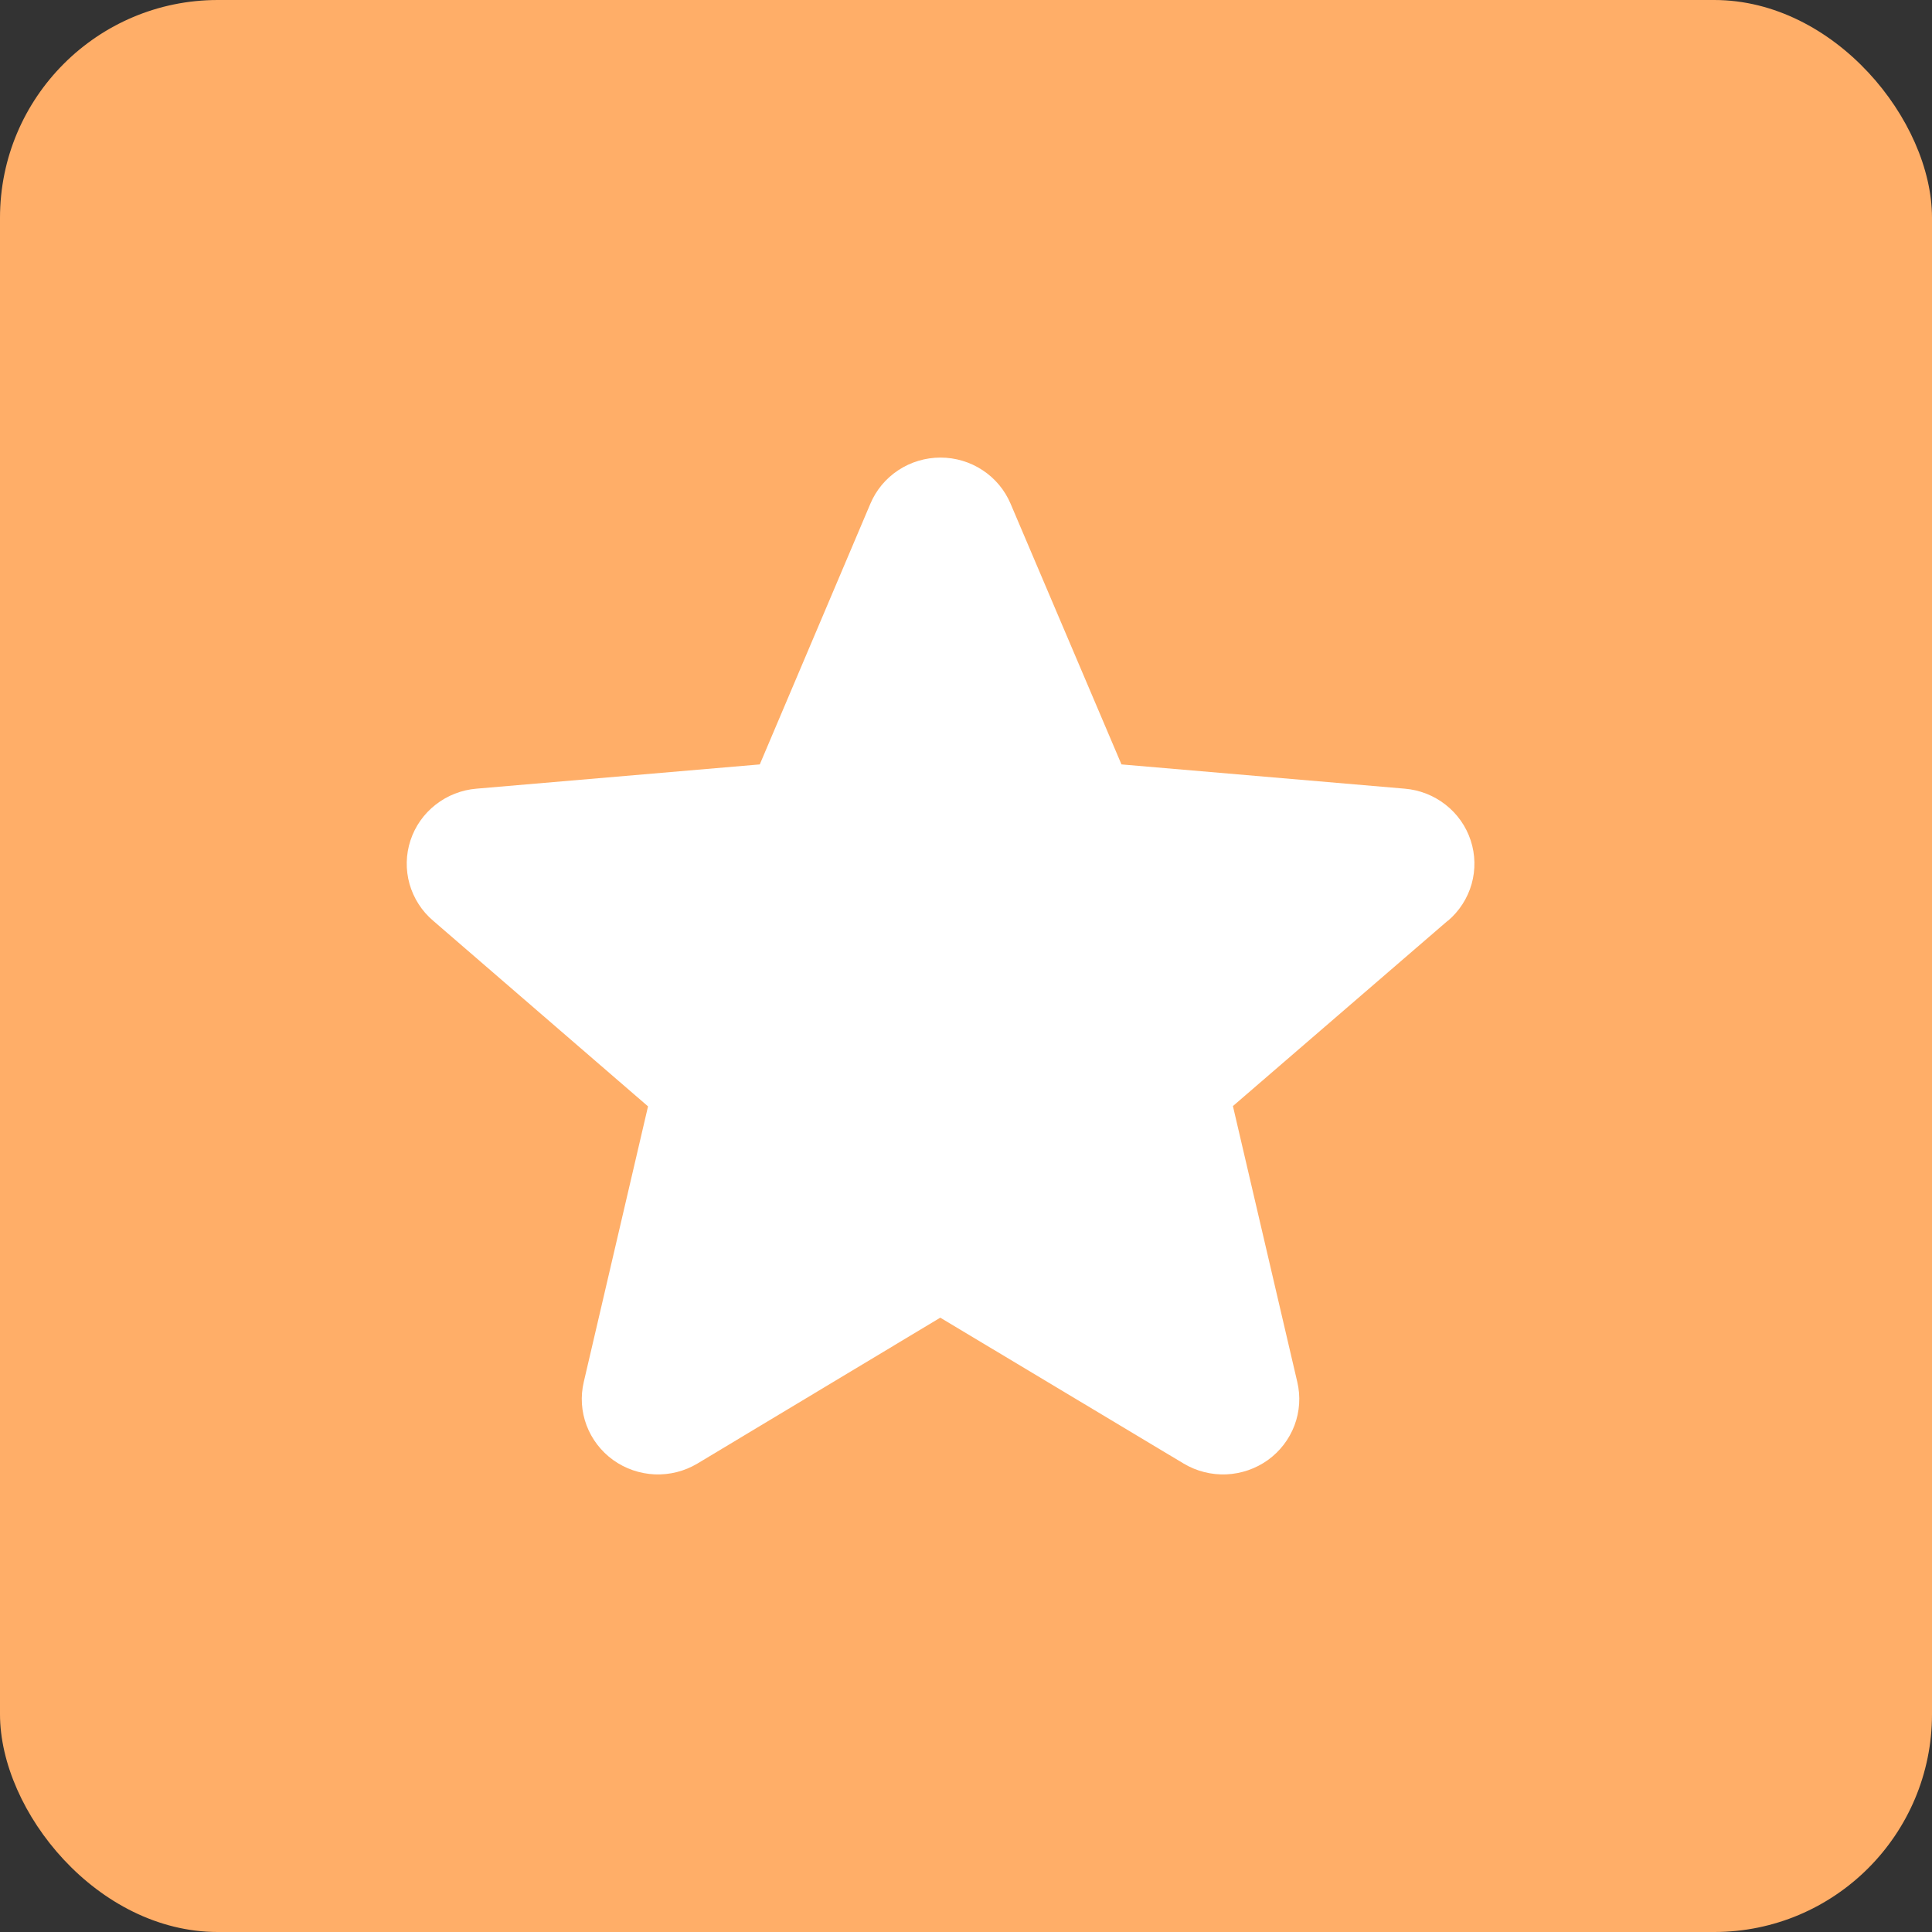 <svg width="38" height="38" viewBox="0 0 38 38" fill="none" xmlns="http://www.w3.org/2000/svg">
<rect x="0" y="0" width="38" height="38" fill="#333333" stroke="none"/>
<rect width="38" height="38" rx="4.284" fill="#FFAE68"/>
<path d="M28.475 18.11L24.25 21.755L25.516 27.182C25.583 27.465 25.564 27.762 25.461 28.035C25.358 28.308 25.176 28.545 24.938 28.717C24.699 28.888 24.415 28.986 24.121 28.999C23.826 29.011 23.535 28.938 23.282 28.787L18.494 25.917L13.716 28.787C13.463 28.938 13.172 29.011 12.877 28.999C12.583 28.986 12.299 28.888 12.06 28.717C11.822 28.545 11.64 28.308 11.537 28.035C11.434 27.762 11.415 27.465 11.482 27.182L12.746 21.761L8.52 18.11C8.296 17.92 8.135 17.668 8.055 17.387C7.976 17.106 7.982 16.808 8.073 16.531C8.164 16.253 8.336 16.008 8.568 15.827C8.799 15.646 9.079 15.536 9.373 15.512L14.944 15.035L17.119 9.908C17.232 9.639 17.424 9.409 17.669 9.248C17.915 9.086 18.203 9 18.498 9C18.793 9 19.081 9.086 19.326 9.248C19.572 9.409 19.763 9.639 19.877 9.908L22.058 15.035L27.627 15.512C27.921 15.536 28.201 15.646 28.432 15.827C28.664 16.008 28.836 16.253 28.927 16.531C29.018 16.808 29.024 17.106 28.945 17.387C28.865 17.668 28.703 17.92 28.48 18.11H28.475Z" fill="white"/>
</svg>
